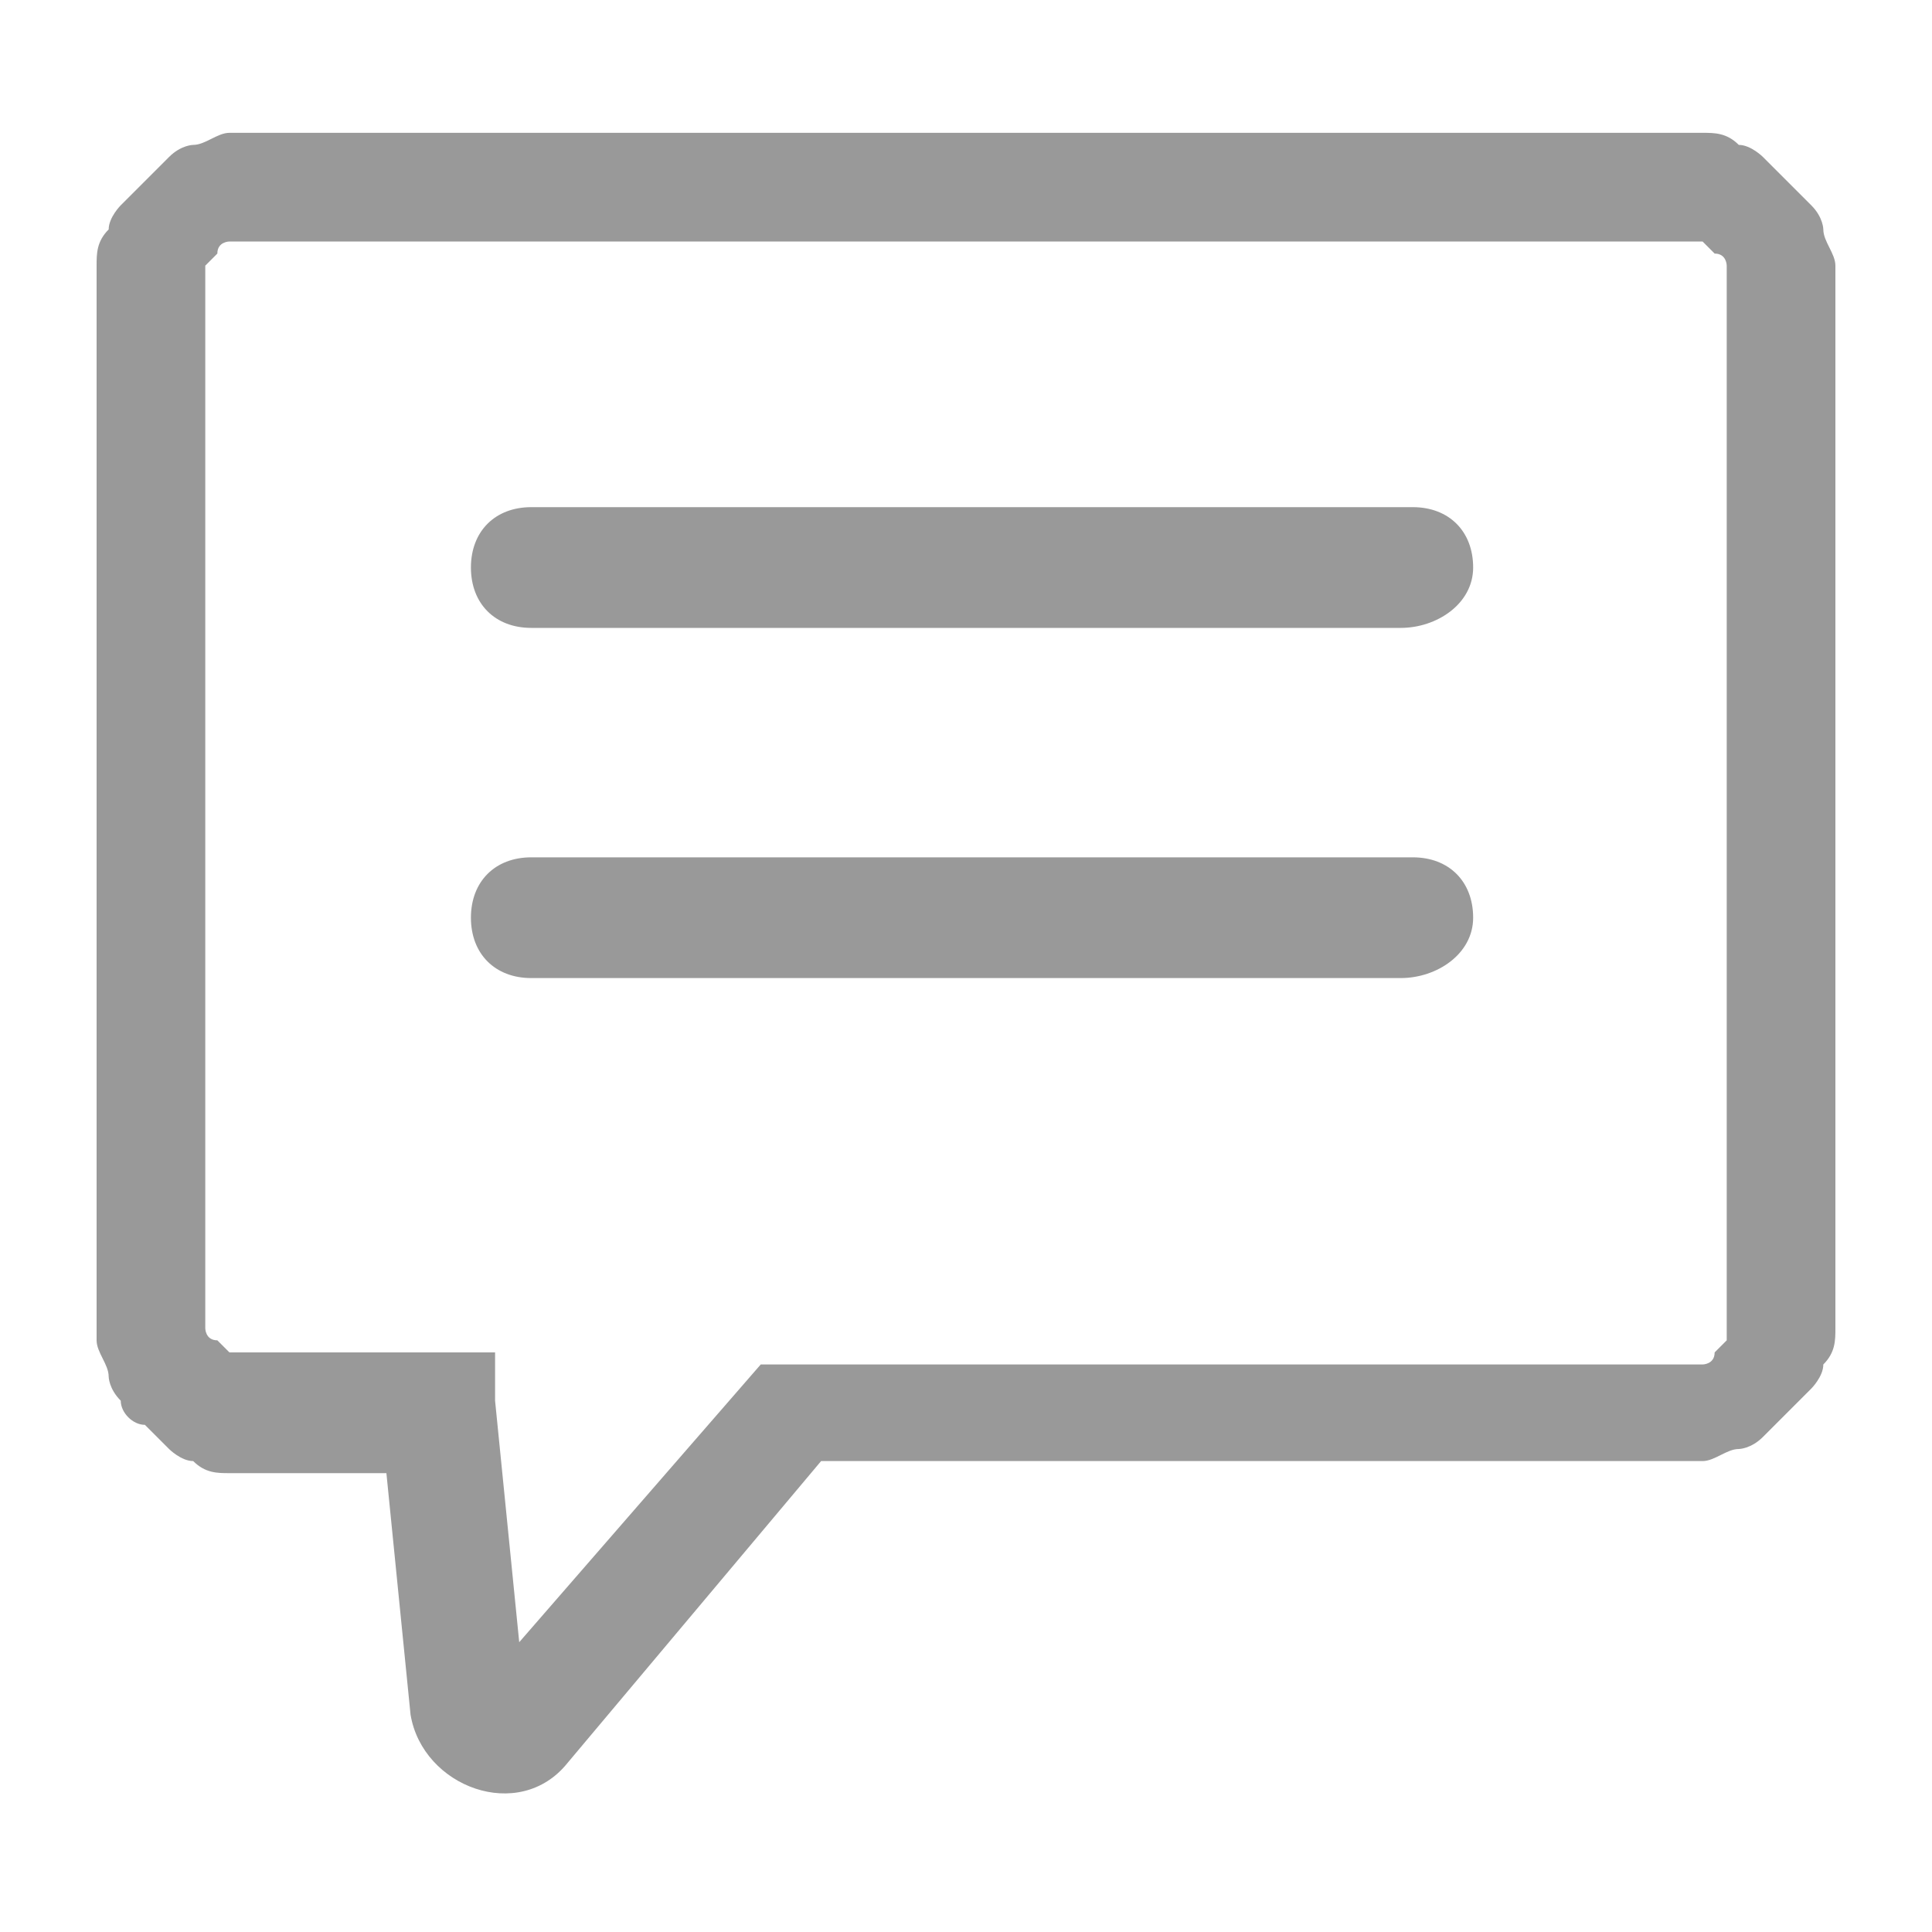 <?xml version="1.0" standalone="no"?><!DOCTYPE svg PUBLIC "-//W3C//DTD SVG 1.1//EN" "http://www.w3.org/Graphics/SVG/1.1/DTD/svg11.dtd"><svg t="1555897198593" class="icon" style="" viewBox="0 0 1024 1024" version="1.1" xmlns="http://www.w3.org/2000/svg" p-id="1089" xmlns:xlink="http://www.w3.org/1999/xlink" width="200" height="200"><defs><style type="text/css"></style></defs><path d="M403.2 723.2H902.4s6.4 0 6.4-6.4l6.4-6.4V704v-6.4-537.6-6.4-6.4-6.4s0-6.4-6.4-6.4l-6.4-6.4H896h-6.4H140.8h-6.4H128h-6.4s-6.4 0-6.4 6.4l-6.4 6.4V704s0 6.4 6.4 6.4l6.4 6.4h140.8v25.6l12.8 128 128-147.2z m-198.4 57.6H121.6c-6.4 0-12.8 0-19.2-6.4-6.4 0-12.8-6.4-12.8-6.4l-12.8-12.8c-6.4 0-12.8-6.4-12.8-12.8-6.4-6.4-6.4-12.8-6.4-12.8 0-6.4-6.4-12.8-6.4-19.2V160v-19.2c0-6.4 0-12.8 6.4-19.2 0-6.4 6.4-12.8 6.4-12.8l12.8-12.8 12.8-12.8c6.4-6.4 12.8-6.4 12.8-6.4 6.4 0 12.8-6.4 19.2-6.4H902.4c6.4 0 12.8 0 19.2 6.4 6.4 0 12.8 6.4 12.8 6.4l12.8 12.8 12.8 12.8c6.4 6.4 6.4 12.8 6.4 12.8 0 6.4 6.4 12.8 6.4 19.2V704c0 6.4 0 12.8-6.4 19.2 0 6.4-6.4 12.8-6.4 12.8l-12.8 12.8-12.8 12.8c-6.4 6.4-12.8 6.4-12.8 6.4-6.4 0-12.8 6.4-19.2 6.4H435.2l-134.4 160c-25.6 32-76.8 12.8-83.2-25.6l-12.8-128z" fill="#999999" p-id="1090"></path><path d="M742.4 332.8H281.6c-19.2 0-32-12.8-32-32s12.8-32 32-32h467.2c19.2 0 32 12.8 32 32s-19.2 32-38.4 32M742.4 518.4H281.6c-19.2 0-32-12.8-32-32s12.8-32 32-32h467.2c19.2 0 32 12.8 32 32s-19.2 32-38.4 32" fill="#999999" p-id="1091"></path></svg>